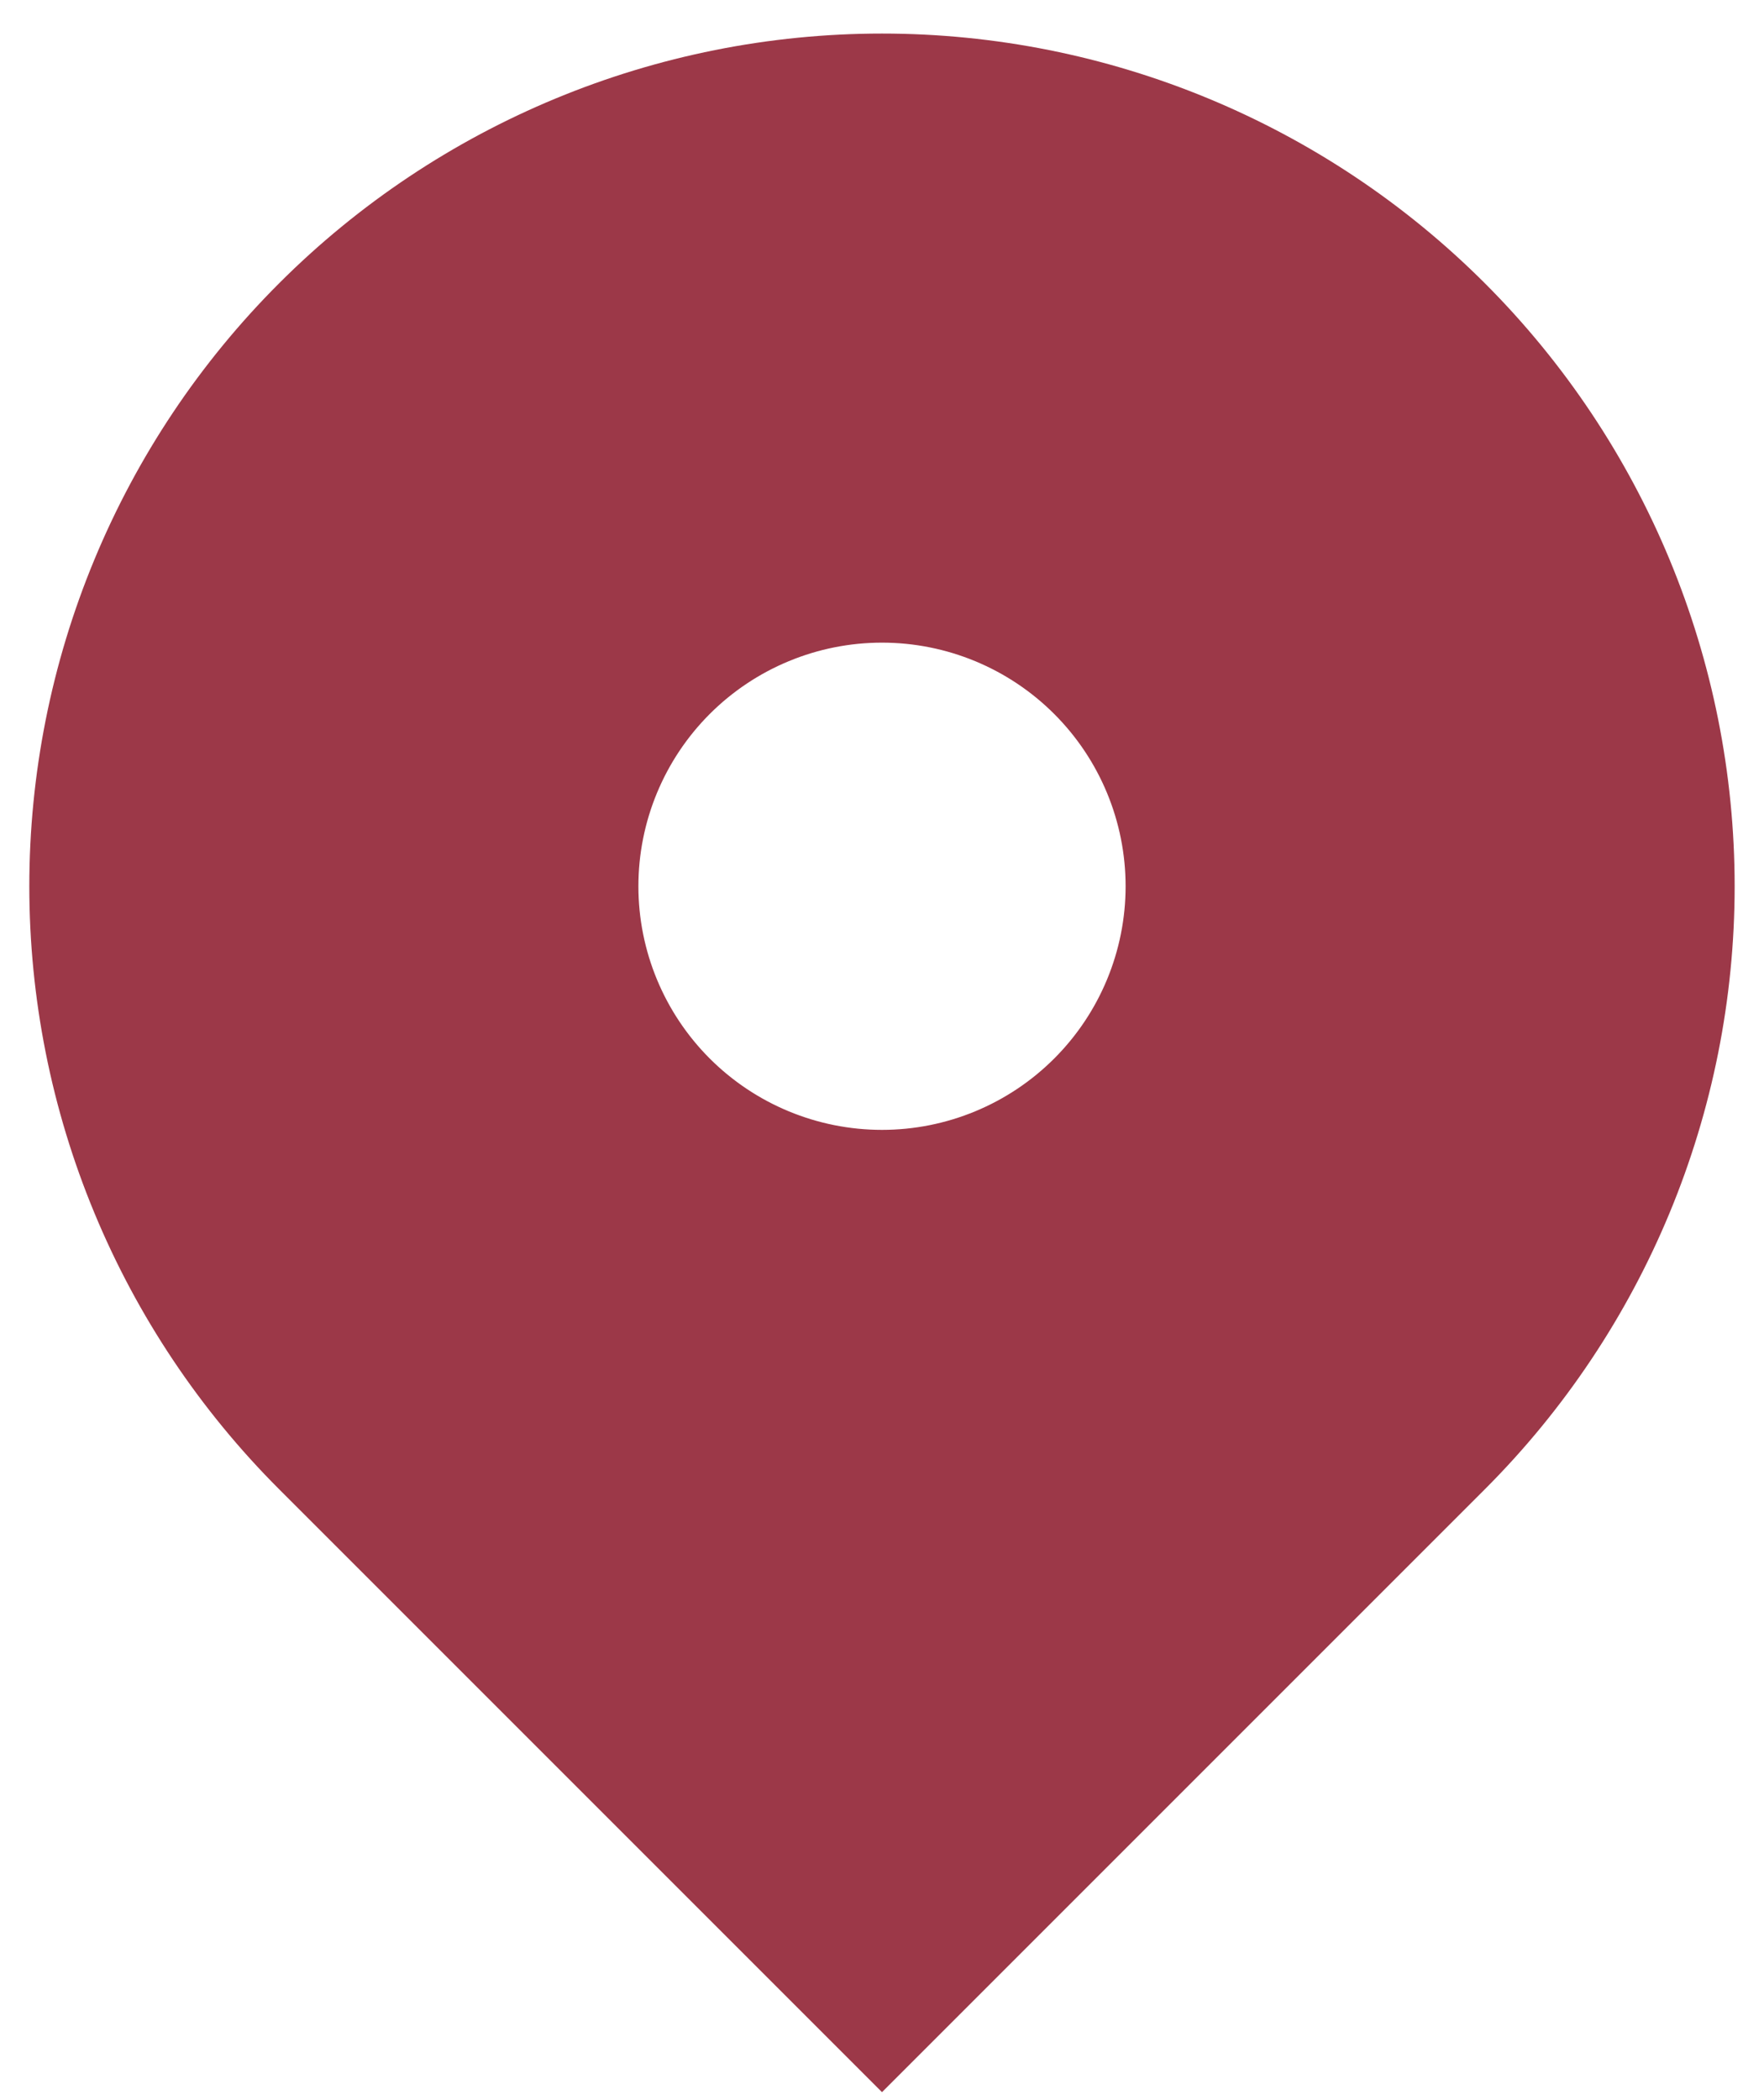 <svg width="42" height="50" viewBox="0 0 42 50" fill="none" xmlns="http://www.w3.org/2000/svg">
<path fill-rule="evenodd" clip-rule="evenodd" d="M6.645 6.745C10.452 2.938 15.616 0.799 21 0.799C26.384 0.799 31.547 2.938 35.355 6.745C39.162 10.552 41.301 15.716 41.301 21.1C41.301 26.484 39.162 31.648 35.355 35.455L21 49.81L6.645 35.455C4.759 33.57 3.264 31.332 2.244 28.869C1.223 26.406 0.698 23.766 0.698 21.1C0.698 18.434 1.223 15.794 2.244 13.331C3.264 10.868 4.759 8.63 6.645 6.745ZM21 26.9C22.538 26.9 24.013 26.289 25.101 25.201C26.189 24.113 26.8 22.638 26.8 21.1C26.8 19.562 26.189 18.087 25.101 16.999C24.013 15.911 22.538 15.3 21 15.3C19.462 15.3 17.986 15.911 16.898 16.999C15.811 18.087 15.2 19.562 15.2 21.1C15.2 22.638 15.811 24.113 16.898 25.201C17.986 26.289 19.462 26.9 21 26.9Z" fill="#9C3848"/>
</svg>
